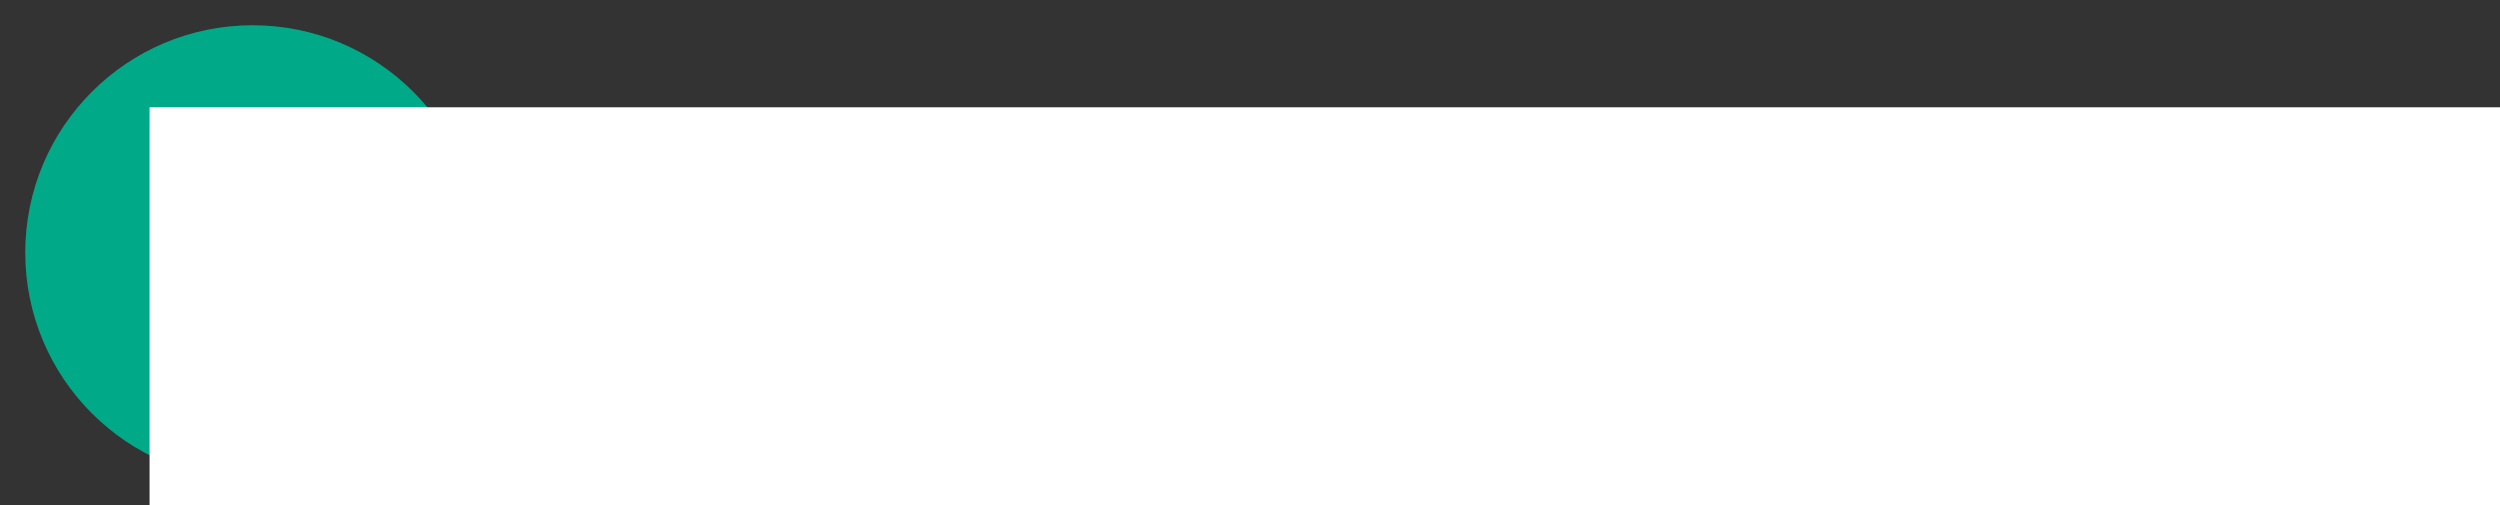 <?xml version="1.0" encoding="UTF-8" standalone="no"?>
<!-- Created with Inkscape (http://www.inkscape.org/) -->

<svg
   xmlns:dc="http://purl.org/dc/elements/1.1/"
   xmlns:cc="http://creativecommons.org/ns#"
   xmlns:rdf="http://www.w3.org/1999/02/22-rdf-syntax-ns#"
   xmlns:svg="http://www.w3.org/2000/svg"
   xmlns="http://www.w3.org/2000/svg"
   xmlns:sodipodi="http://sodipodi.sourceforge.net/DTD/sodipodi-0.dtd"
   xmlns:inkscape="http://www.inkscape.org/namespaces/inkscape"
   width="98.982mm"
   height="20mm"
   viewBox="0 0 98.982 20"
   version="1.1"
   id="svg8"
   inkscape:version="0.92.3 (2405546, 2018-03-11)"
   sodipodi:docname="rdf.svg">
  <rect x="0" y="0" width="98.982" height="20" fill="#333333" stroke="none"/>
  <defs
     id="defs2" />
  <sodipodi:namedview
     id="base"
     pagecolor="#ffffff"
     bordercolor="#666666"
     borderopacity="1.0"
     inkscape:pageopacity="0.0"
     inkscape:pageshadow="2"
     inkscape:zoom="1.4"
     inkscape:cx="327.38149"
     inkscape:cy="-18.235183"
     inkscape:document-units="mm"
     inkscape:current-layer="g856"
     showgrid="false"
     showguides="true"
     fit-margin-top="1"
     fit-margin-left="1"
     fit-margin-right="1"
     fit-margin-bottom="1"
     inkscape:window-width="1920"
     inkscape:window-height="1013"
     inkscape:window-x="-9"
     inkscape:window-y="-9"
     inkscape:window-maximized="1" />
  <g
     inkscape:label="Layer 1"
     inkscape:groupmode="layer"
     id="layer1"
     transform="translate(-44.924,-50.647)">
    <flowRoot
       xml:space="preserve"
       id="flowRoot815"
       style="font-style:normal;font-variant:normal;font-weight:normal;font-stretch:normal;font-size:40px;line-height:125%;font-family:'Libre Baskerville';-inkscape-font-specification:'Libre Baskerville';letter-spacing:0px;word-spacing:0px;fill:#000000;fill-opacity:1;stroke:none;stroke-width:1px;stroke-linecap:butt;stroke-linejoin:miter;stroke-opacity:1"
       transform="matrix(0.265,0,0,0.265,39.662,-10.231)"><flowRegion
         id="flowRegion817"><rect
           id="rect819"
           width="585.888"
           height="135.36"
           x="105.056"
           y="246.717" /></flowRegion><flowPara
         id="flowPara821"
         style="font-style:normal;font-variant:normal;font-weight:900;font-stretch:normal;font-family:Avenir;-inkscape-font-specification:'Avenir Heavy'">dalla-favera lab</flowPara></flowRoot>    <g
       id="g856">
      <circle
         r="9"
         cy="60.647"
         cx="54.924"
         id="path849"
         style="opacity:1;fill:#00aa88;fill-opacity:1;stroke:none;stroke-width:0.176;stroke-linecap:round;stroke-linejoin:round;stroke-miterlimit:4;stroke-dasharray:none;stroke-opacity:0.004;paint-order:stroke markers fill" />
      <flowRoot
         transform="matrix(0.265,0,0,0.265,23.006,-10.485)"
         style="font-style:normal;font-variant:normal;font-weight:normal;font-stretch:normal;font-size:40px;line-height:125%;font-family:'Libre Baskerville';-inkscape-font-specification:'Libre Baskerville';letter-spacing:0px;word-spacing:0px;fill:#ffffff;fill-opacity:1;stroke:none;stroke-width:1px;stroke-linecap:butt;stroke-linejoin:miter;stroke-opacity:1"
         id="flowRoot815-9"
         xml:space="preserve"><flowRegion
           style="fill:#ffffff"
           id="flowRegion817-3"><rect
             style="fill:#ffffff"
             y="246.717"
             x="105.056"
             height="135.36"
             width="585.888"
             id="rect819-7" /></flowRegion><flowPara
           style="font-style:normal;font-variant:normal;font-weight:normal;font-stretch:normal;font-family:Avenir;-inkscape-font-specification:Avenir;fill:#ffffff"
           id="flowPara821-4">D</flowPara></flowRoot>    </g>
  </g>
</svg>
